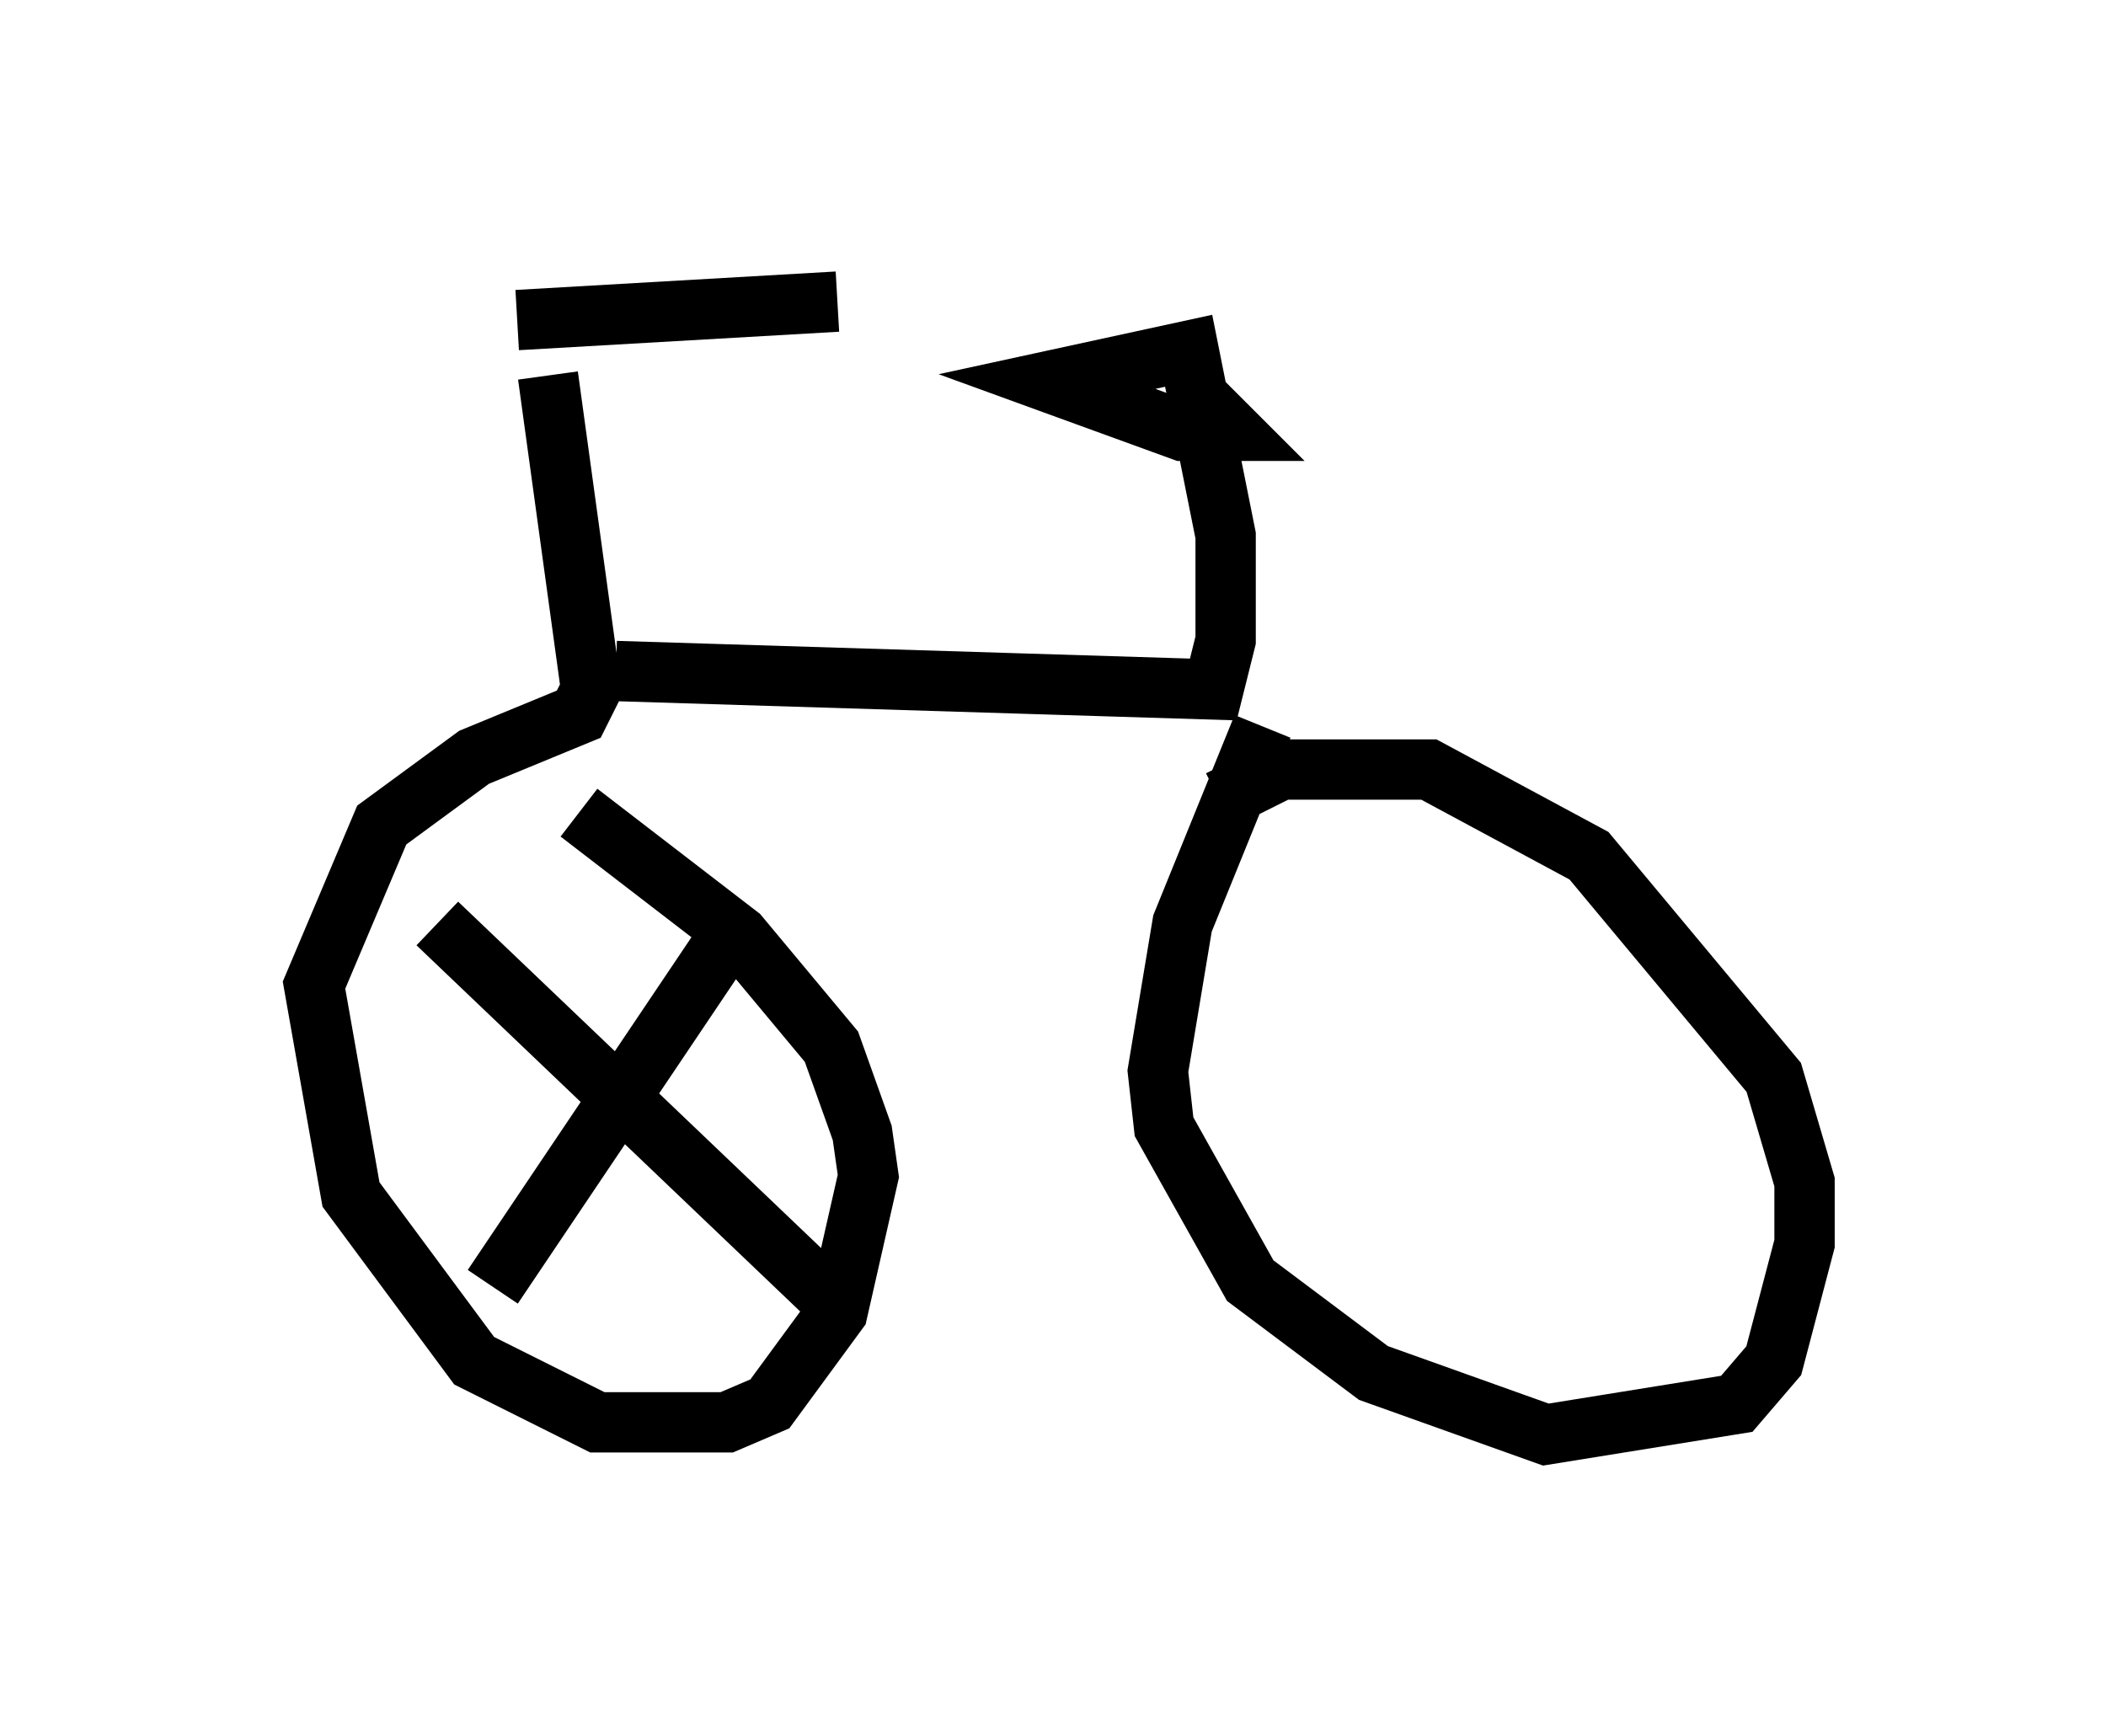 <?xml version="1.0" encoding="utf-8" ?>
<svg baseProfile="full" height="28.784" version="1.1" width="34.909" xmlns="http://www.w3.org/2000/svg" xmlns:ev="http://www.w3.org/2001/xml-events" xmlns:xlink="http://www.w3.org/1999/xlink"><defs /><rect fill="white" height="28.784" width="34.909" x="0" y="0" /><path d="M5, 5.919 m3.573, -0.613 l5.308, -0.306 m-4.798, 1.225 l0.715, 5.206 -0.204, 0.408 l-1.735, 0.715 -1.531, 1.123 l-1.123, 2.654 0.613, 3.471 l2.042, 2.756 2.042, 1.021 l2.144, 0.0 0.715, -0.306 l1.123, -1.531 0.51, -2.246 l-0.102, -0.715 -0.51, -1.429 l-1.531, -1.838 -2.654, -2.042 m0.613, -2.348 l9.902, 0.306 0.204, -0.817 l0.0, -1.735 -0.613, -3.063 l-2.348, 0.51 2.246, 0.817 l0.817, 0.0 -0.613, -0.613 m1.123, 5.513 l-1.327, 3.267 -0.408, 2.45 l0.102, 0.919 1.429, 2.552 l2.042, 1.531 2.858, 1.021 l3.165, -0.51 0.613, -0.715 l0.51, -1.94 0.0, -1.021 l-0.51, -1.735 -3.063, -3.675 l-2.654, -1.429 -2.45, 0.0 l-1.021, 0.51 m-12.965, 2.042 l6.738, 6.431 m-1.838, -6.329 l-3.981, 5.921 m12.148, -6.942 " fill="none" stroke="black" stroke-width="1" /></svg>